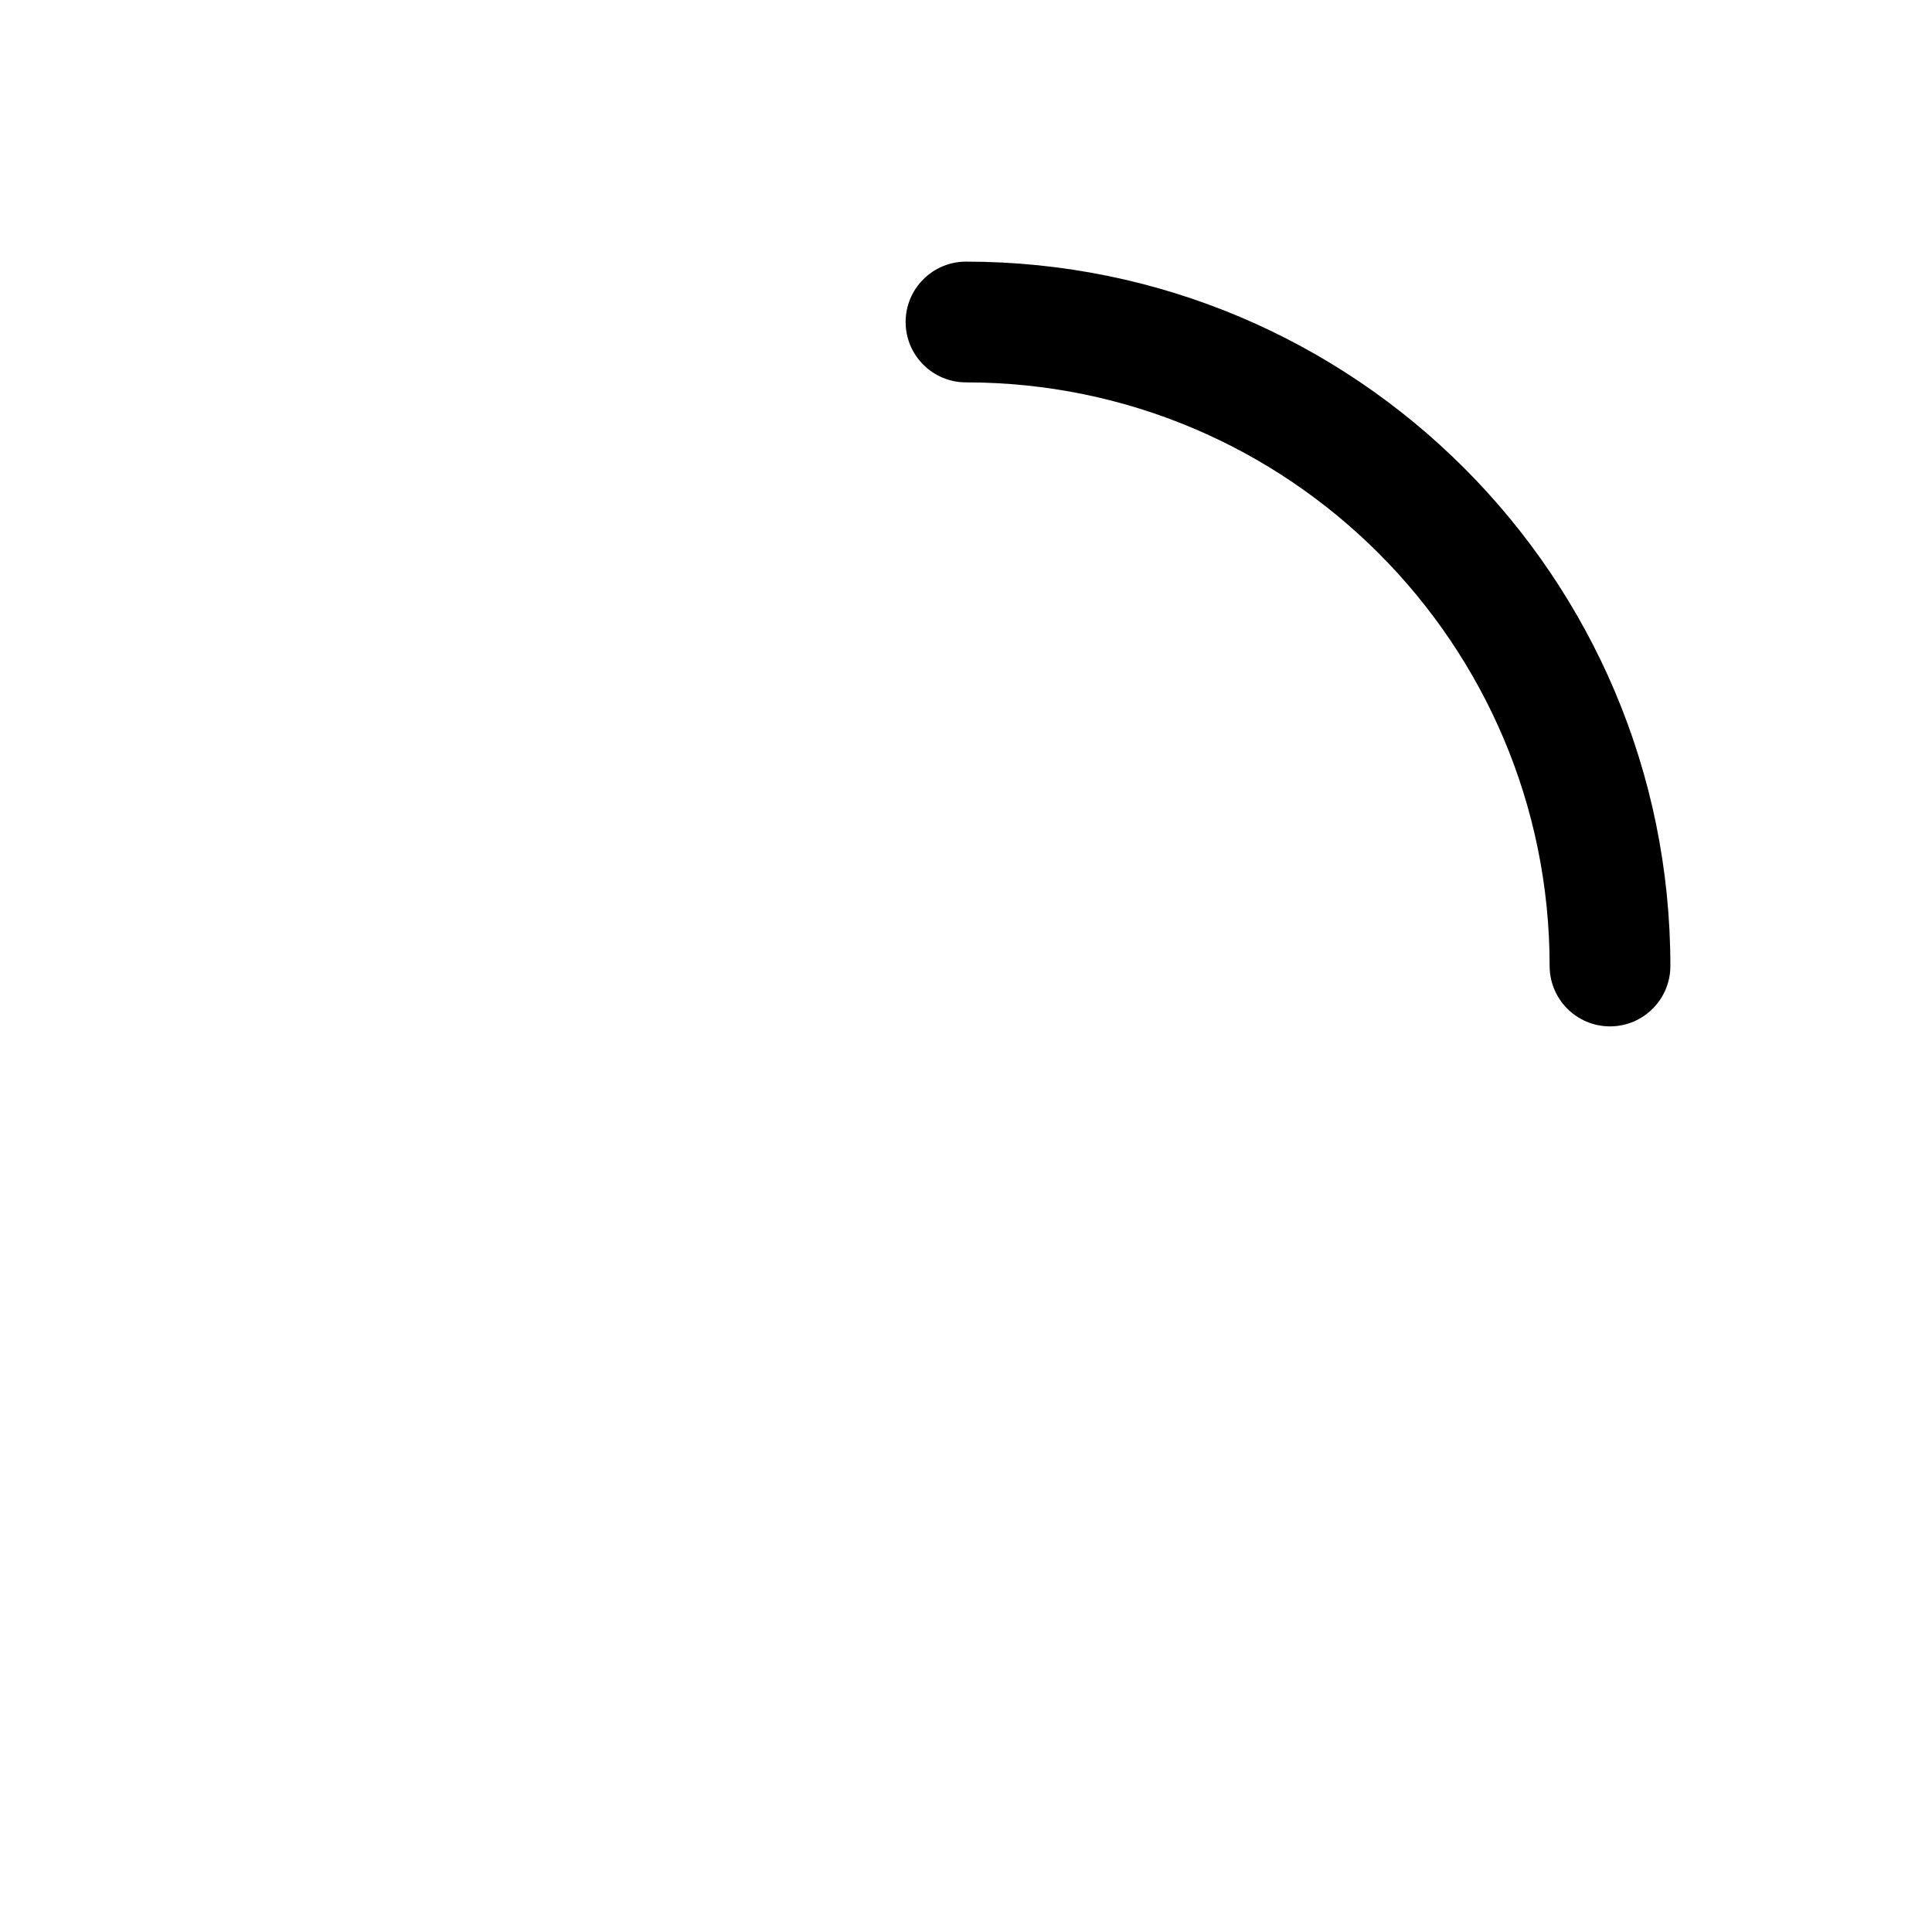<svg width="24" height="24" viewBox="0 0 24 24" fill="none" xmlns="http://www.w3.org/2000/svg">
<path fill-rule="evenodd" clip-rule="evenodd" d="M11.25 4C11.25 3.586 11.586 3.25 12 3.25C16.832 3.25 20.75 7.168 20.75 12C20.75 12.414 20.414 12.75 20 12.75C19.586 12.75 19.25 12.414 19.25 12C19.25 7.996 16.004 4.75 12 4.75C11.586 4.75 11.25 4.414 11.25 4Z" fill="currentColor"/>
</svg>
